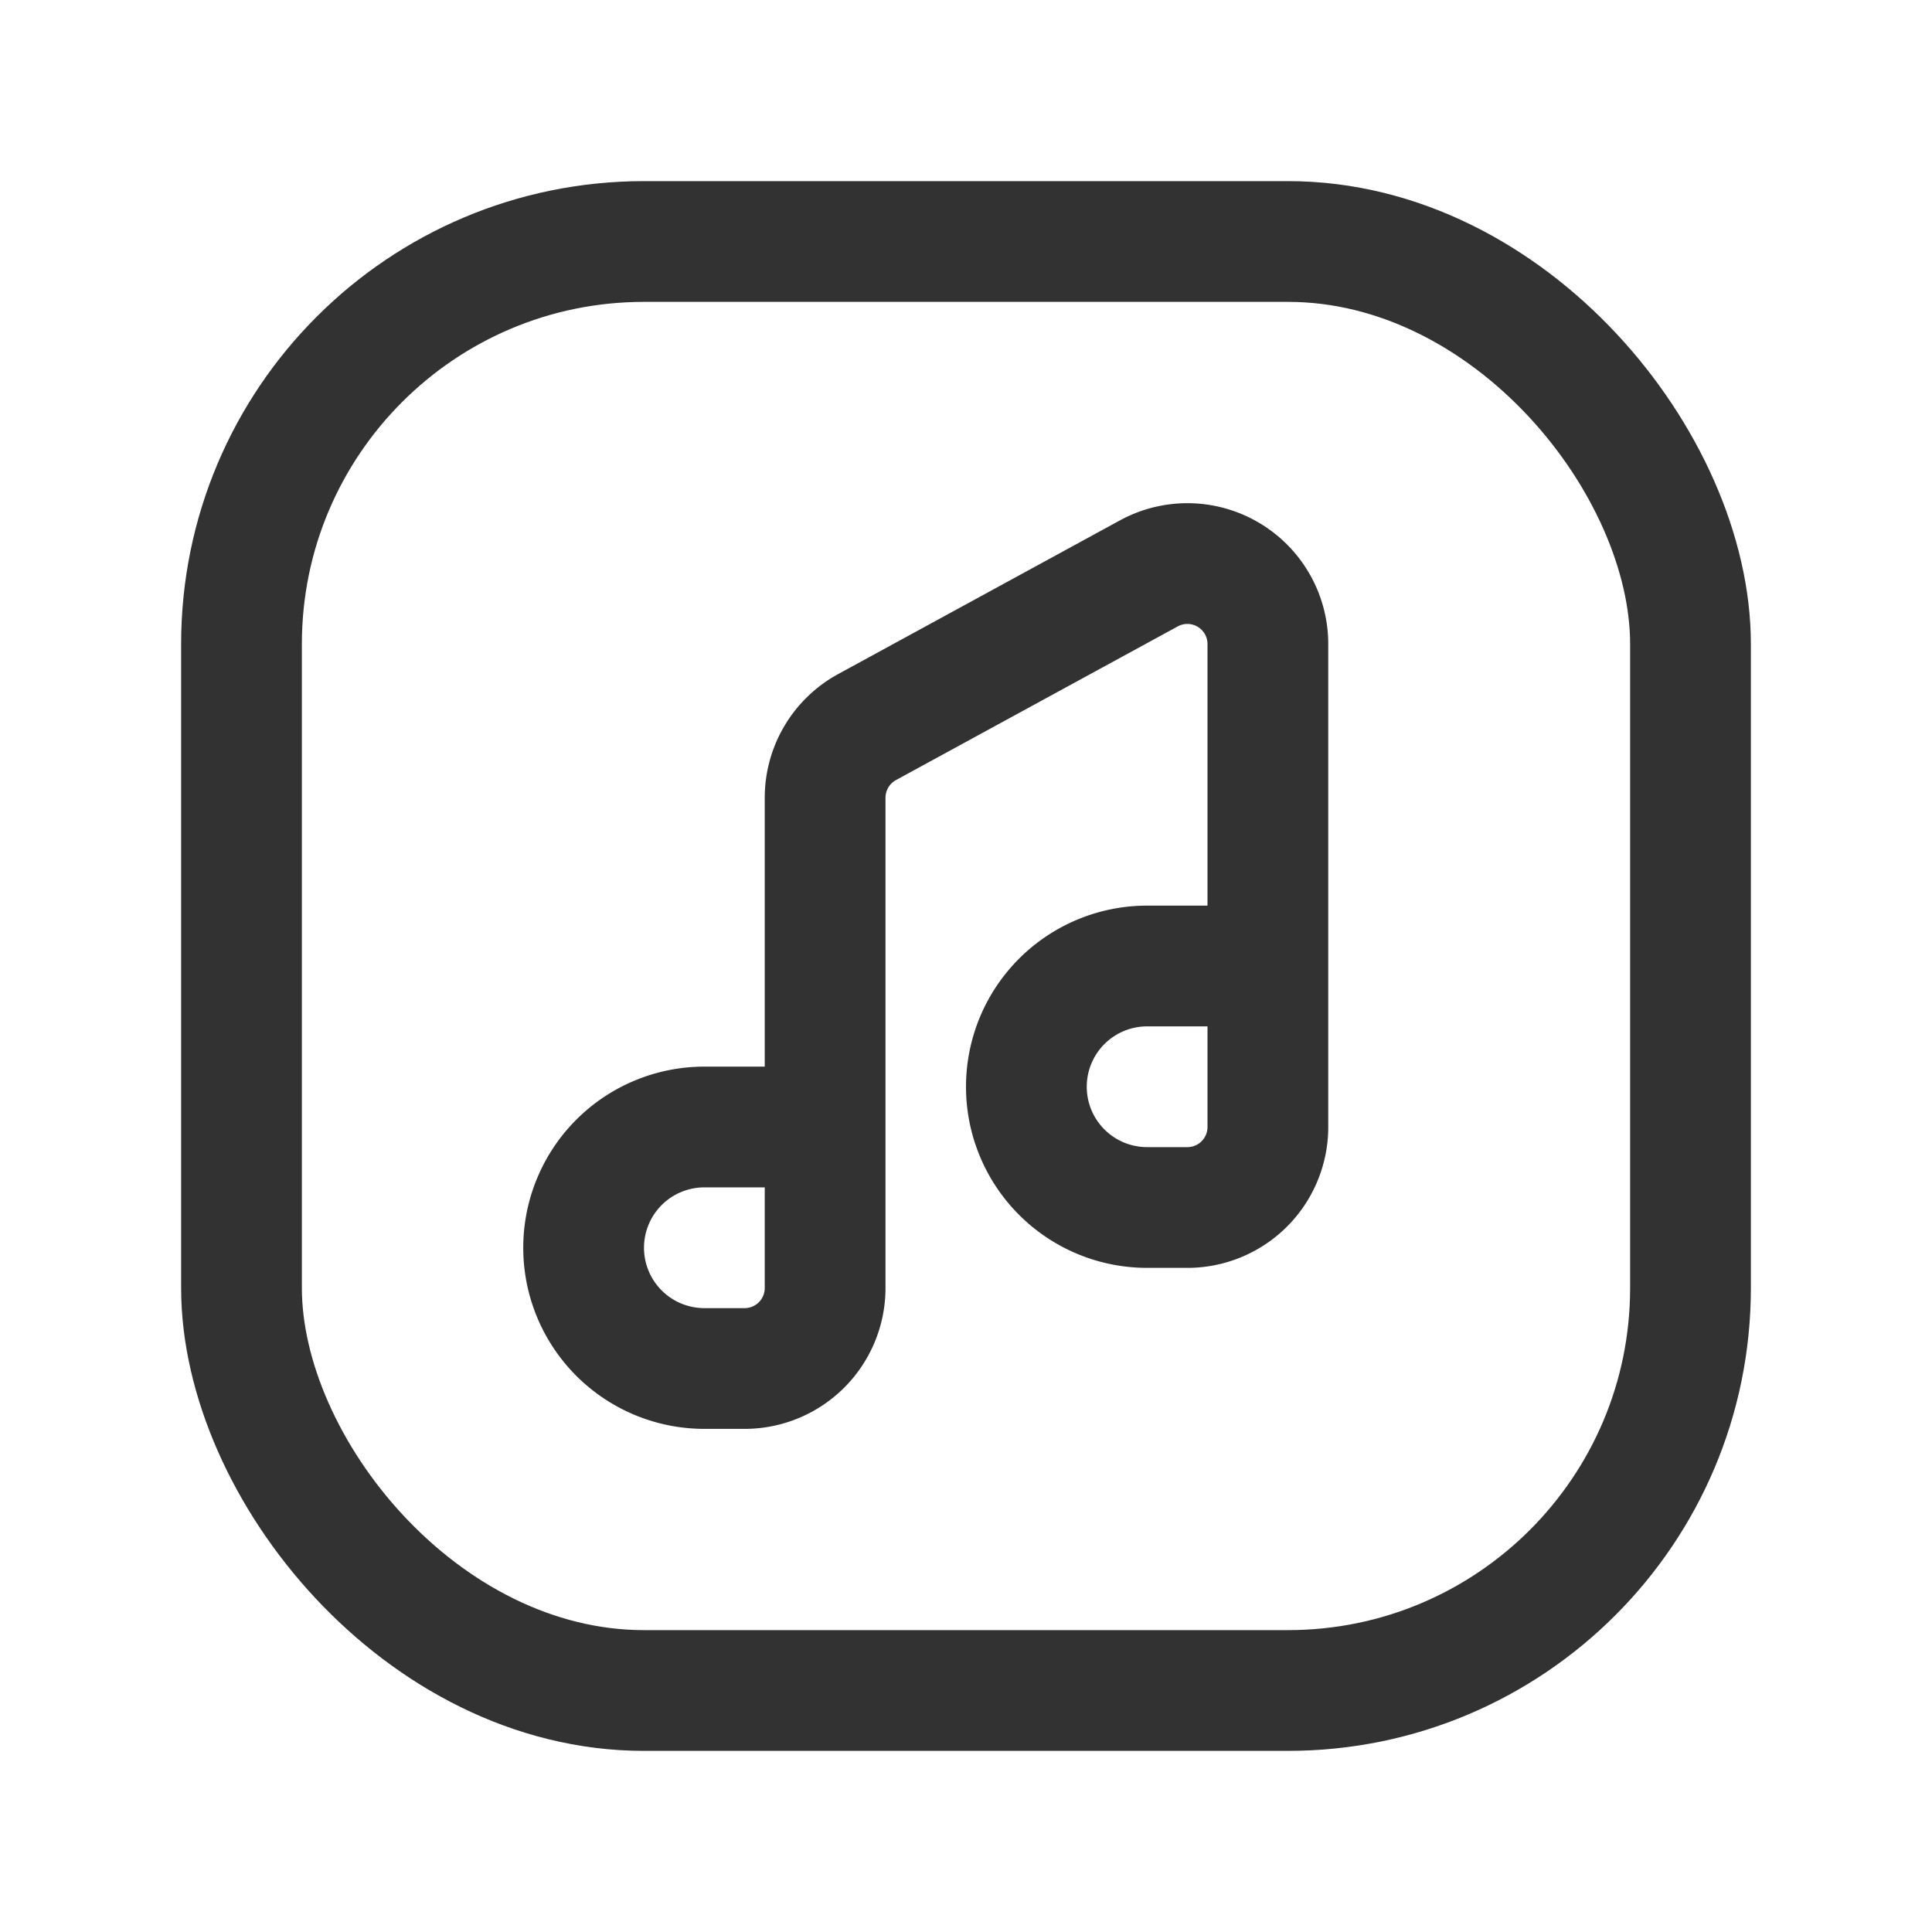 <svg xmlns="http://www.w3.org/2000/svg" viewBox="0 0 24 24"><rect width="24" height="24" fill="none"/><path d="M15.75,12h-1.5a1.5,1.5,0,0,0-1.5,1.5h0a1.5,1.5,0,0,0,1.5,1.5h.5a1,1,0,0,0,1-1V8.001a1,1,0,0,0-1.479-.878l-3.5,1.909A1,1,0,0,0,10.25,9.911V16a1,1,0,0,1-1,1h-.5a1.5,1.5,0,0,1-1.5-1.5h0A1.5,1.5,0,0,1,8.75,14h1.5" fill="none" stroke="#323232" stroke-linecap="round" stroke-linejoin="round" stroke-width="1.5"/><rect x="3" y="3" width="18" height="18" rx="5" stroke-width="1.5" stroke="#323232" stroke-linecap="round" stroke-linejoin="round" fill="none"/></svg>